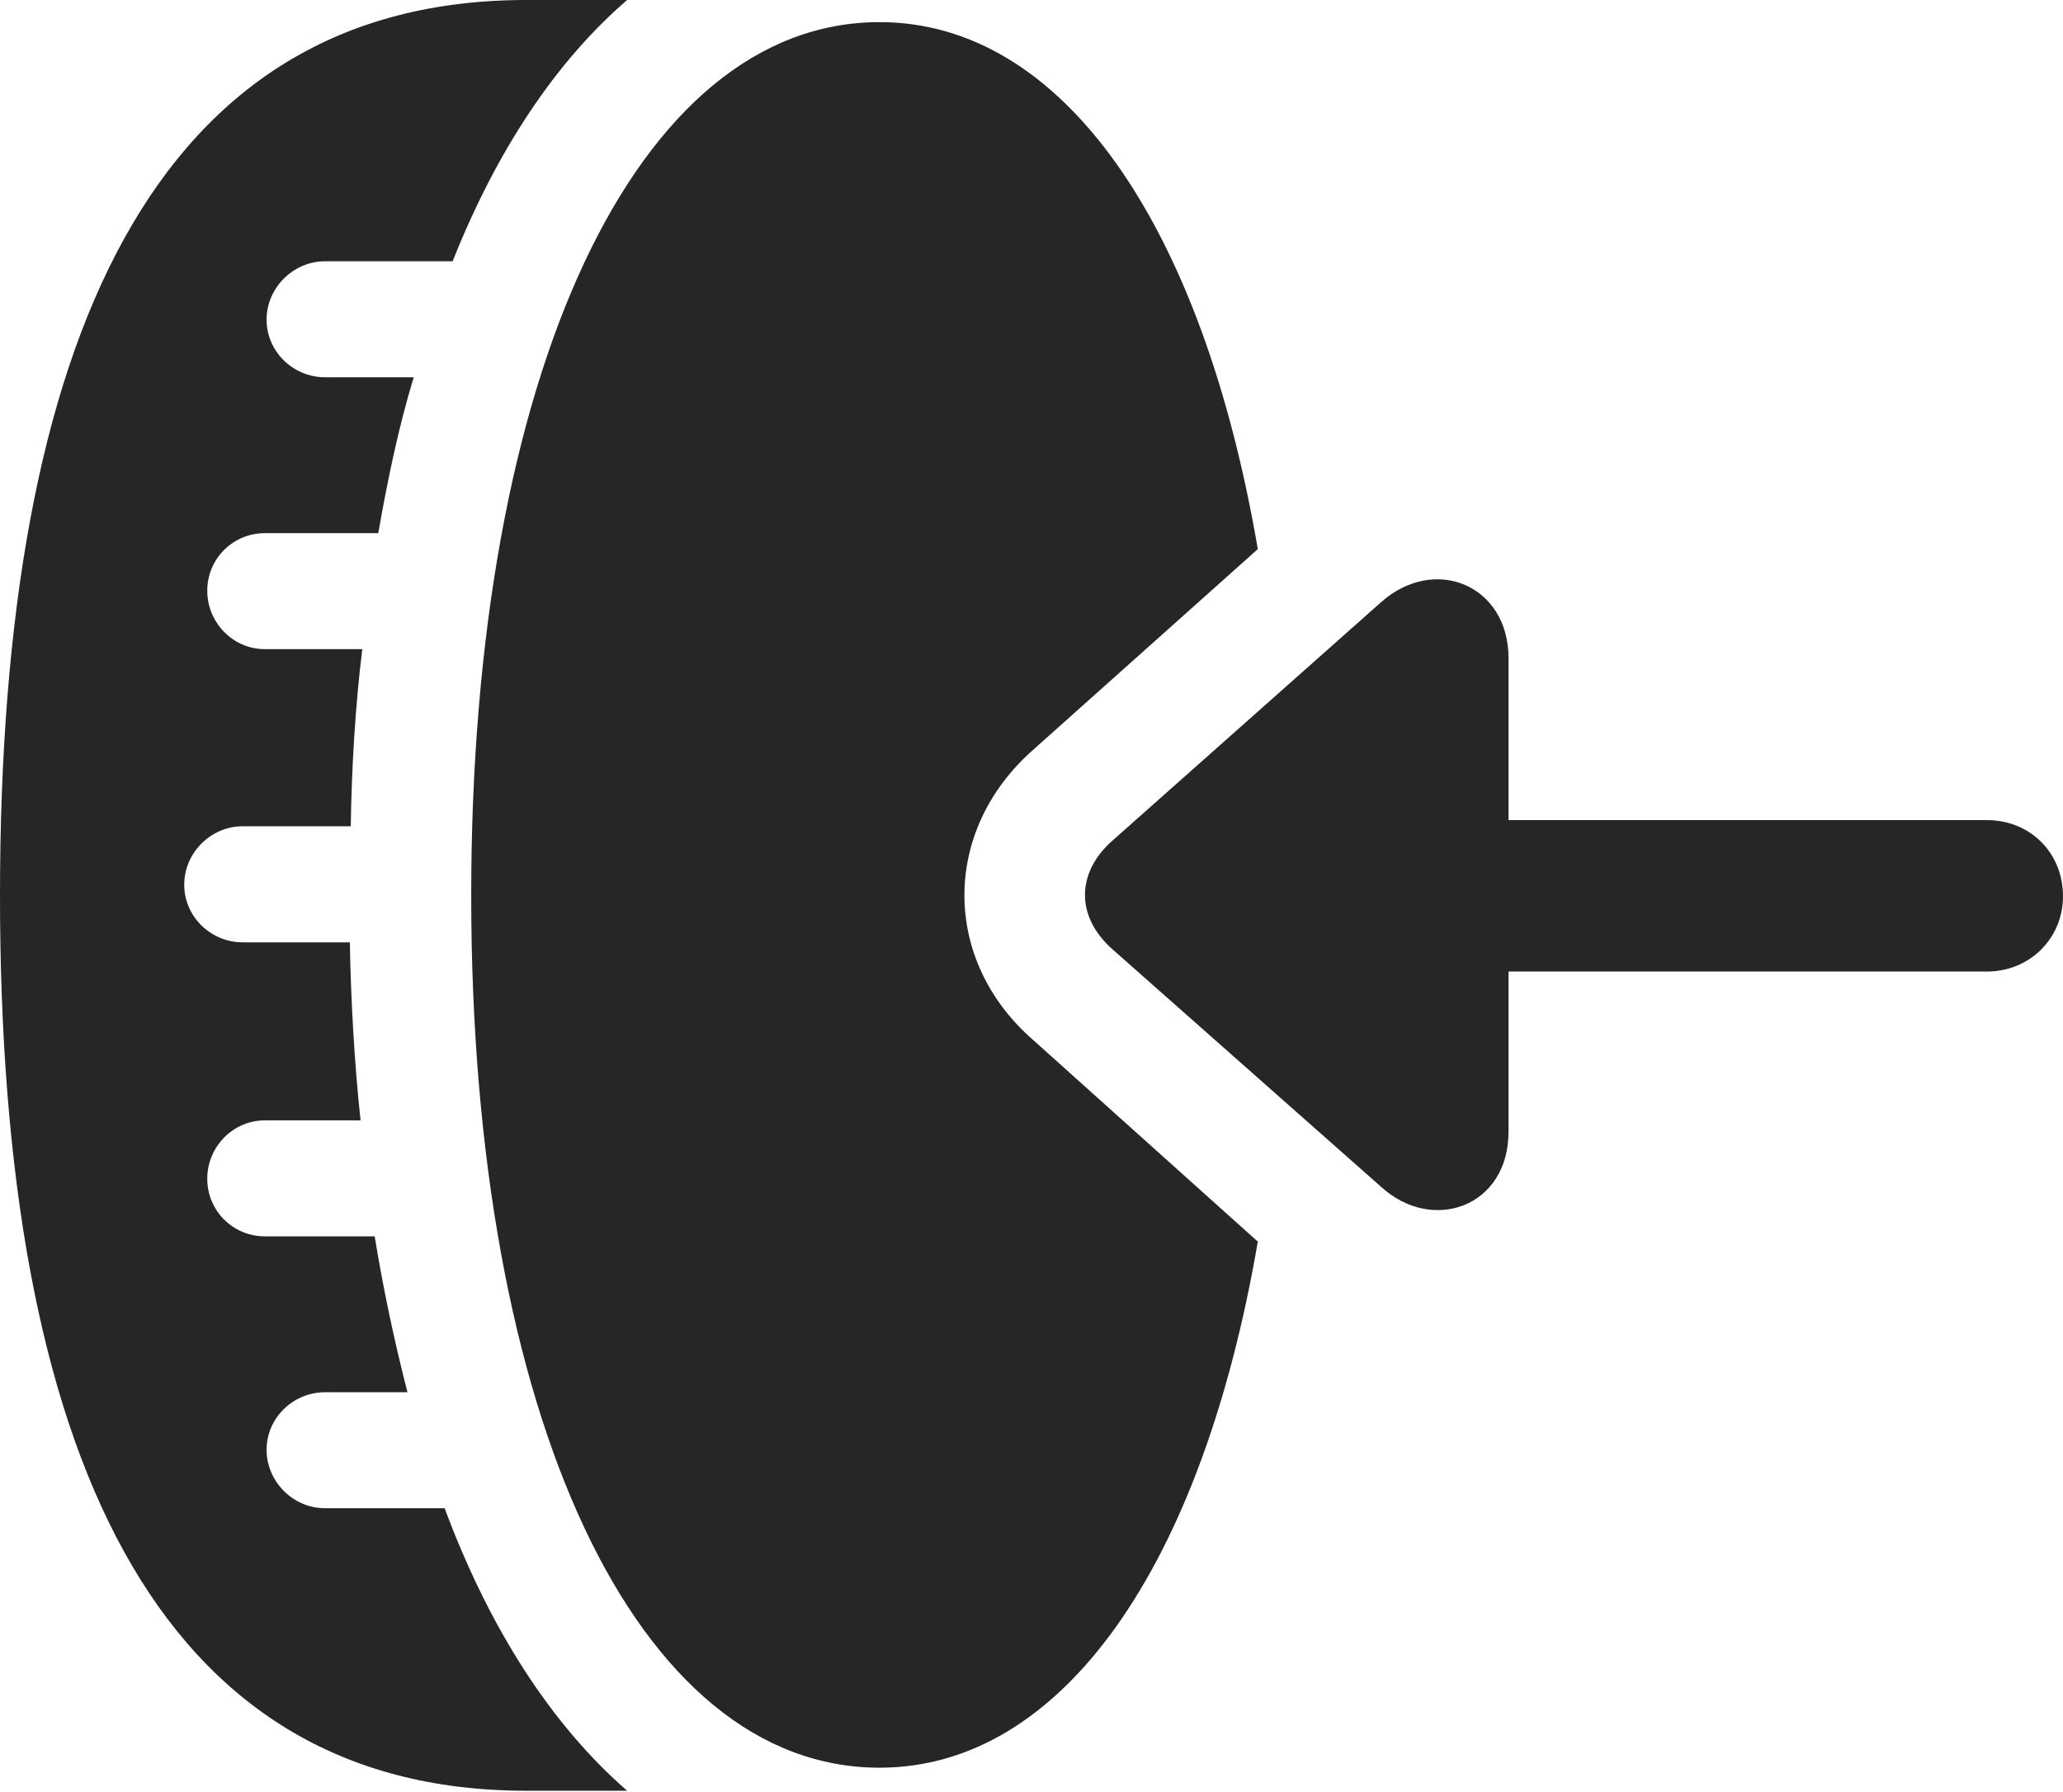 <?xml version="1.0" encoding="UTF-8"?>
<!--Generator: Apple Native CoreSVG 175.5-->
<!DOCTYPE svg
PUBLIC "-//W3C//DTD SVG 1.1//EN"
       "http://www.w3.org/Graphics/SVG/1.1/DTD/svg11.dtd">
<svg version="1.1" xmlns="http://www.w3.org/2000/svg" xmlns:xlink="http://www.w3.org/1999/xlink" width="22.744" height="19.756">
 <g>
  <rect height="19.756" opacity="0" width="22.744" x="0" y="0"/>
  <path d="M0 9.873C0 16.016 1.719 19.746 5.801 19.746L6.914 19.746C6.084 19.023 5.4 17.969 4.902 16.631L3.584 16.631C3.232 16.631 2.939 16.338 2.939 15.986C2.939 15.635 3.232 15.352 3.584 15.352L4.492 15.352C4.346 14.785 4.219 14.18 4.131 13.633L2.92 13.633C2.568 13.633 2.285 13.35 2.285 12.998C2.285 12.646 2.568 12.354 2.92 12.354L3.975 12.354C3.906 11.719 3.867 10.996 3.857 10.391L2.676 10.391C2.324 10.391 2.031 10.107 2.031 9.756C2.031 9.404 2.324 9.111 2.676 9.111L3.867 9.111C3.877 8.467 3.916 7.793 3.994 7.158L2.92 7.158C2.568 7.158 2.285 6.865 2.285 6.514C2.285 6.162 2.568 5.879 2.92 5.879L4.17 5.879C4.277 5.273 4.395 4.707 4.561 4.16L3.584 4.16C3.232 4.16 2.939 3.877 2.939 3.525C2.939 3.174 3.232 2.881 3.584 2.881L4.99 2.881C5.479 1.65 6.133 0.674 6.914 0L5.801 0C1.719 0 0 3.721 0 9.873ZM11.387 8.271L13.867 6.055C13.252 2.461 11.709 0.244 9.697 0.244C7.021 0.244 5.195 4.102 5.195 9.873C5.195 15.645 7.021 19.492 9.697 19.492C11.709 19.492 13.252 17.275 13.867 13.691L11.387 11.465C10.381 10.586 10.381 9.16 11.387 8.271Z" fill="#000000" fill-opacity="0.85"/>
  <path d="M12.266 10.469L15.225 13.086C15.791 13.604 16.631 13.31 16.631 12.48L16.631 10.713L21.904 10.713C22.383 10.713 22.744 10.342 22.744 9.883C22.744 9.404 22.383 9.043 21.904 9.043L16.631 9.043L16.631 7.256C16.631 6.455 15.82 6.113 15.225 6.641L12.266 9.268C11.865 9.619 11.855 10.107 12.266 10.469Z" fill="#000000" fill-opacity="0.85"/>
 </g>
</svg>
